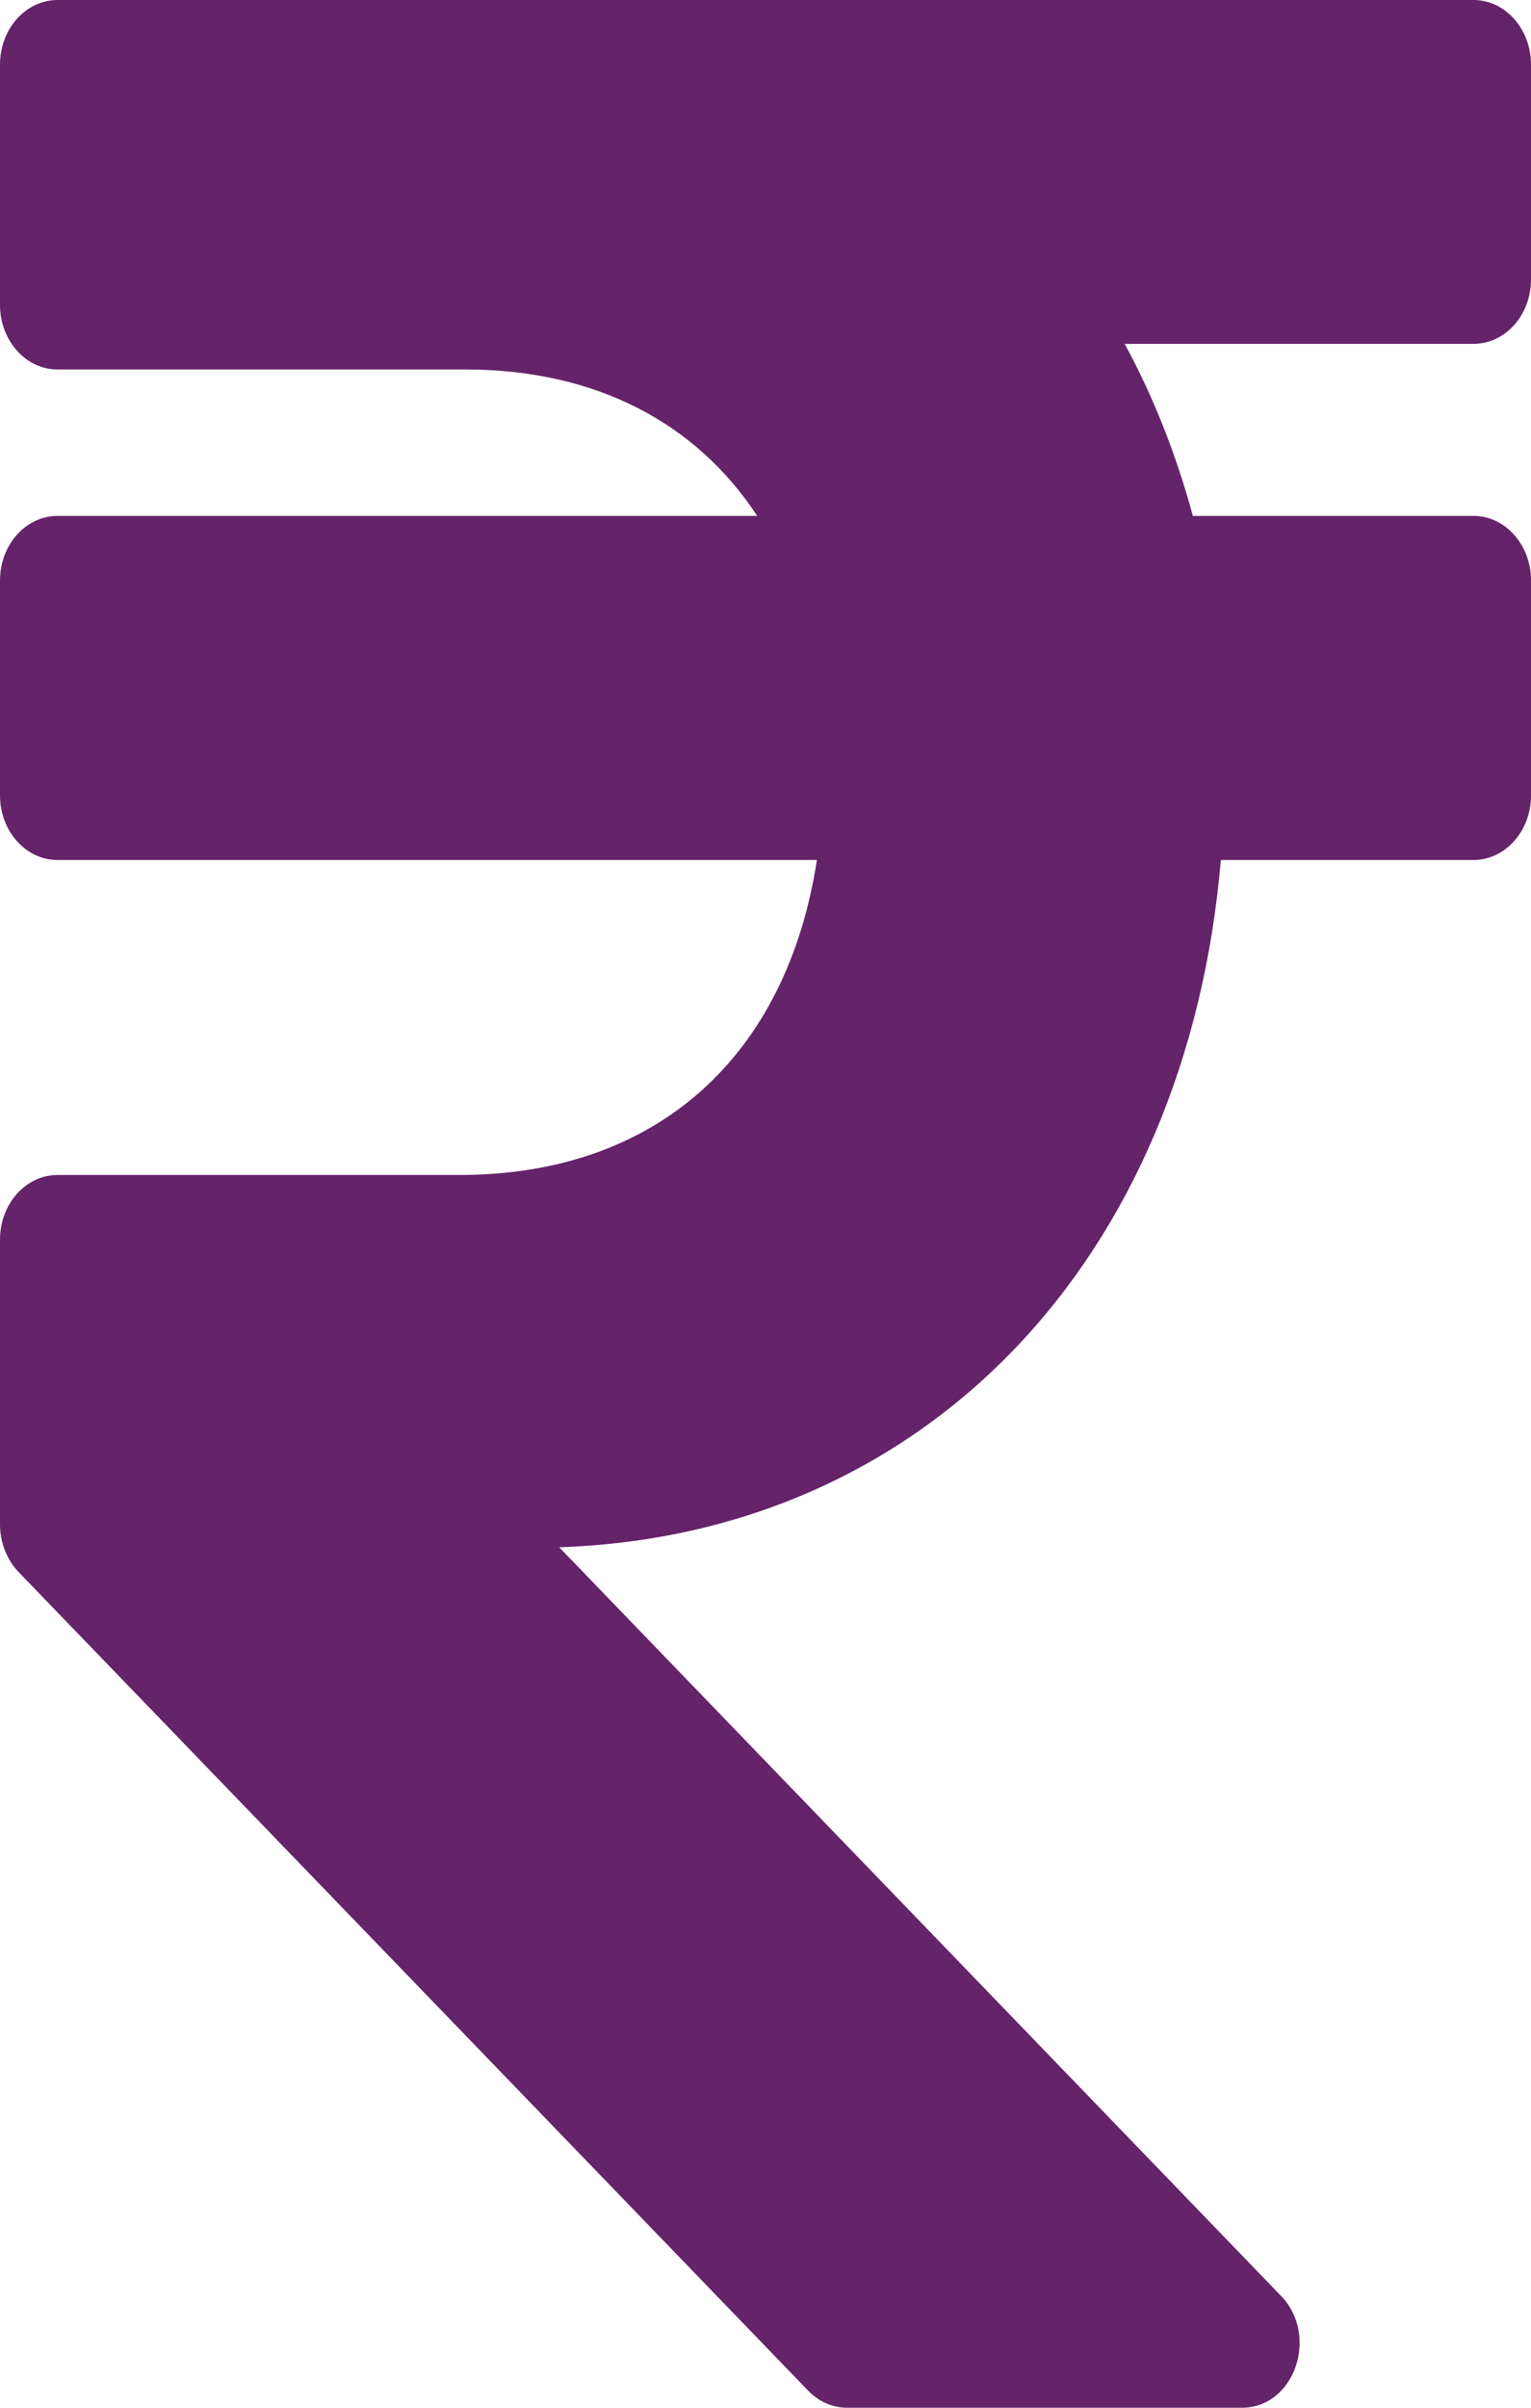 <svg width="7" height="11" viewBox="0 0 7 11" fill="none" xmlns="http://www.w3.org/2000/svg">
<path d="M6.737 1.571C6.882 1.571 7 1.44 7 1.277V0.295C7 0.132 6.882 0 6.737 0H0.263C0.118 0 0 0.132 0 0.295V1.393C0 1.556 0.118 1.688 0.263 1.688H2.128C2.725 1.688 3.184 1.933 3.462 2.357H0.263C0.118 2.357 0 2.489 0 2.652V3.634C0 3.797 0.118 3.929 0.263 3.929H3.735C3.599 4.815 3.014 5.368 2.1 5.368H0.263C0.118 5.368 0 5.5 0 5.663V6.964C0 7.047 0.031 7.125 0.084 7.181L3.695 10.922C3.743 10.972 3.807 11 3.873 11H5.679C5.918 11 6.033 10.671 5.857 10.489L2.557 7.069C4.23 7.012 5.425 5.758 5.582 3.929H6.737C6.882 3.929 7 3.797 7 3.634V2.652C7 2.489 6.882 2.357 6.737 2.357H5.454C5.377 2.074 5.273 1.811 5.142 1.571H6.737Z" fill="#65236A"/>
</svg>
